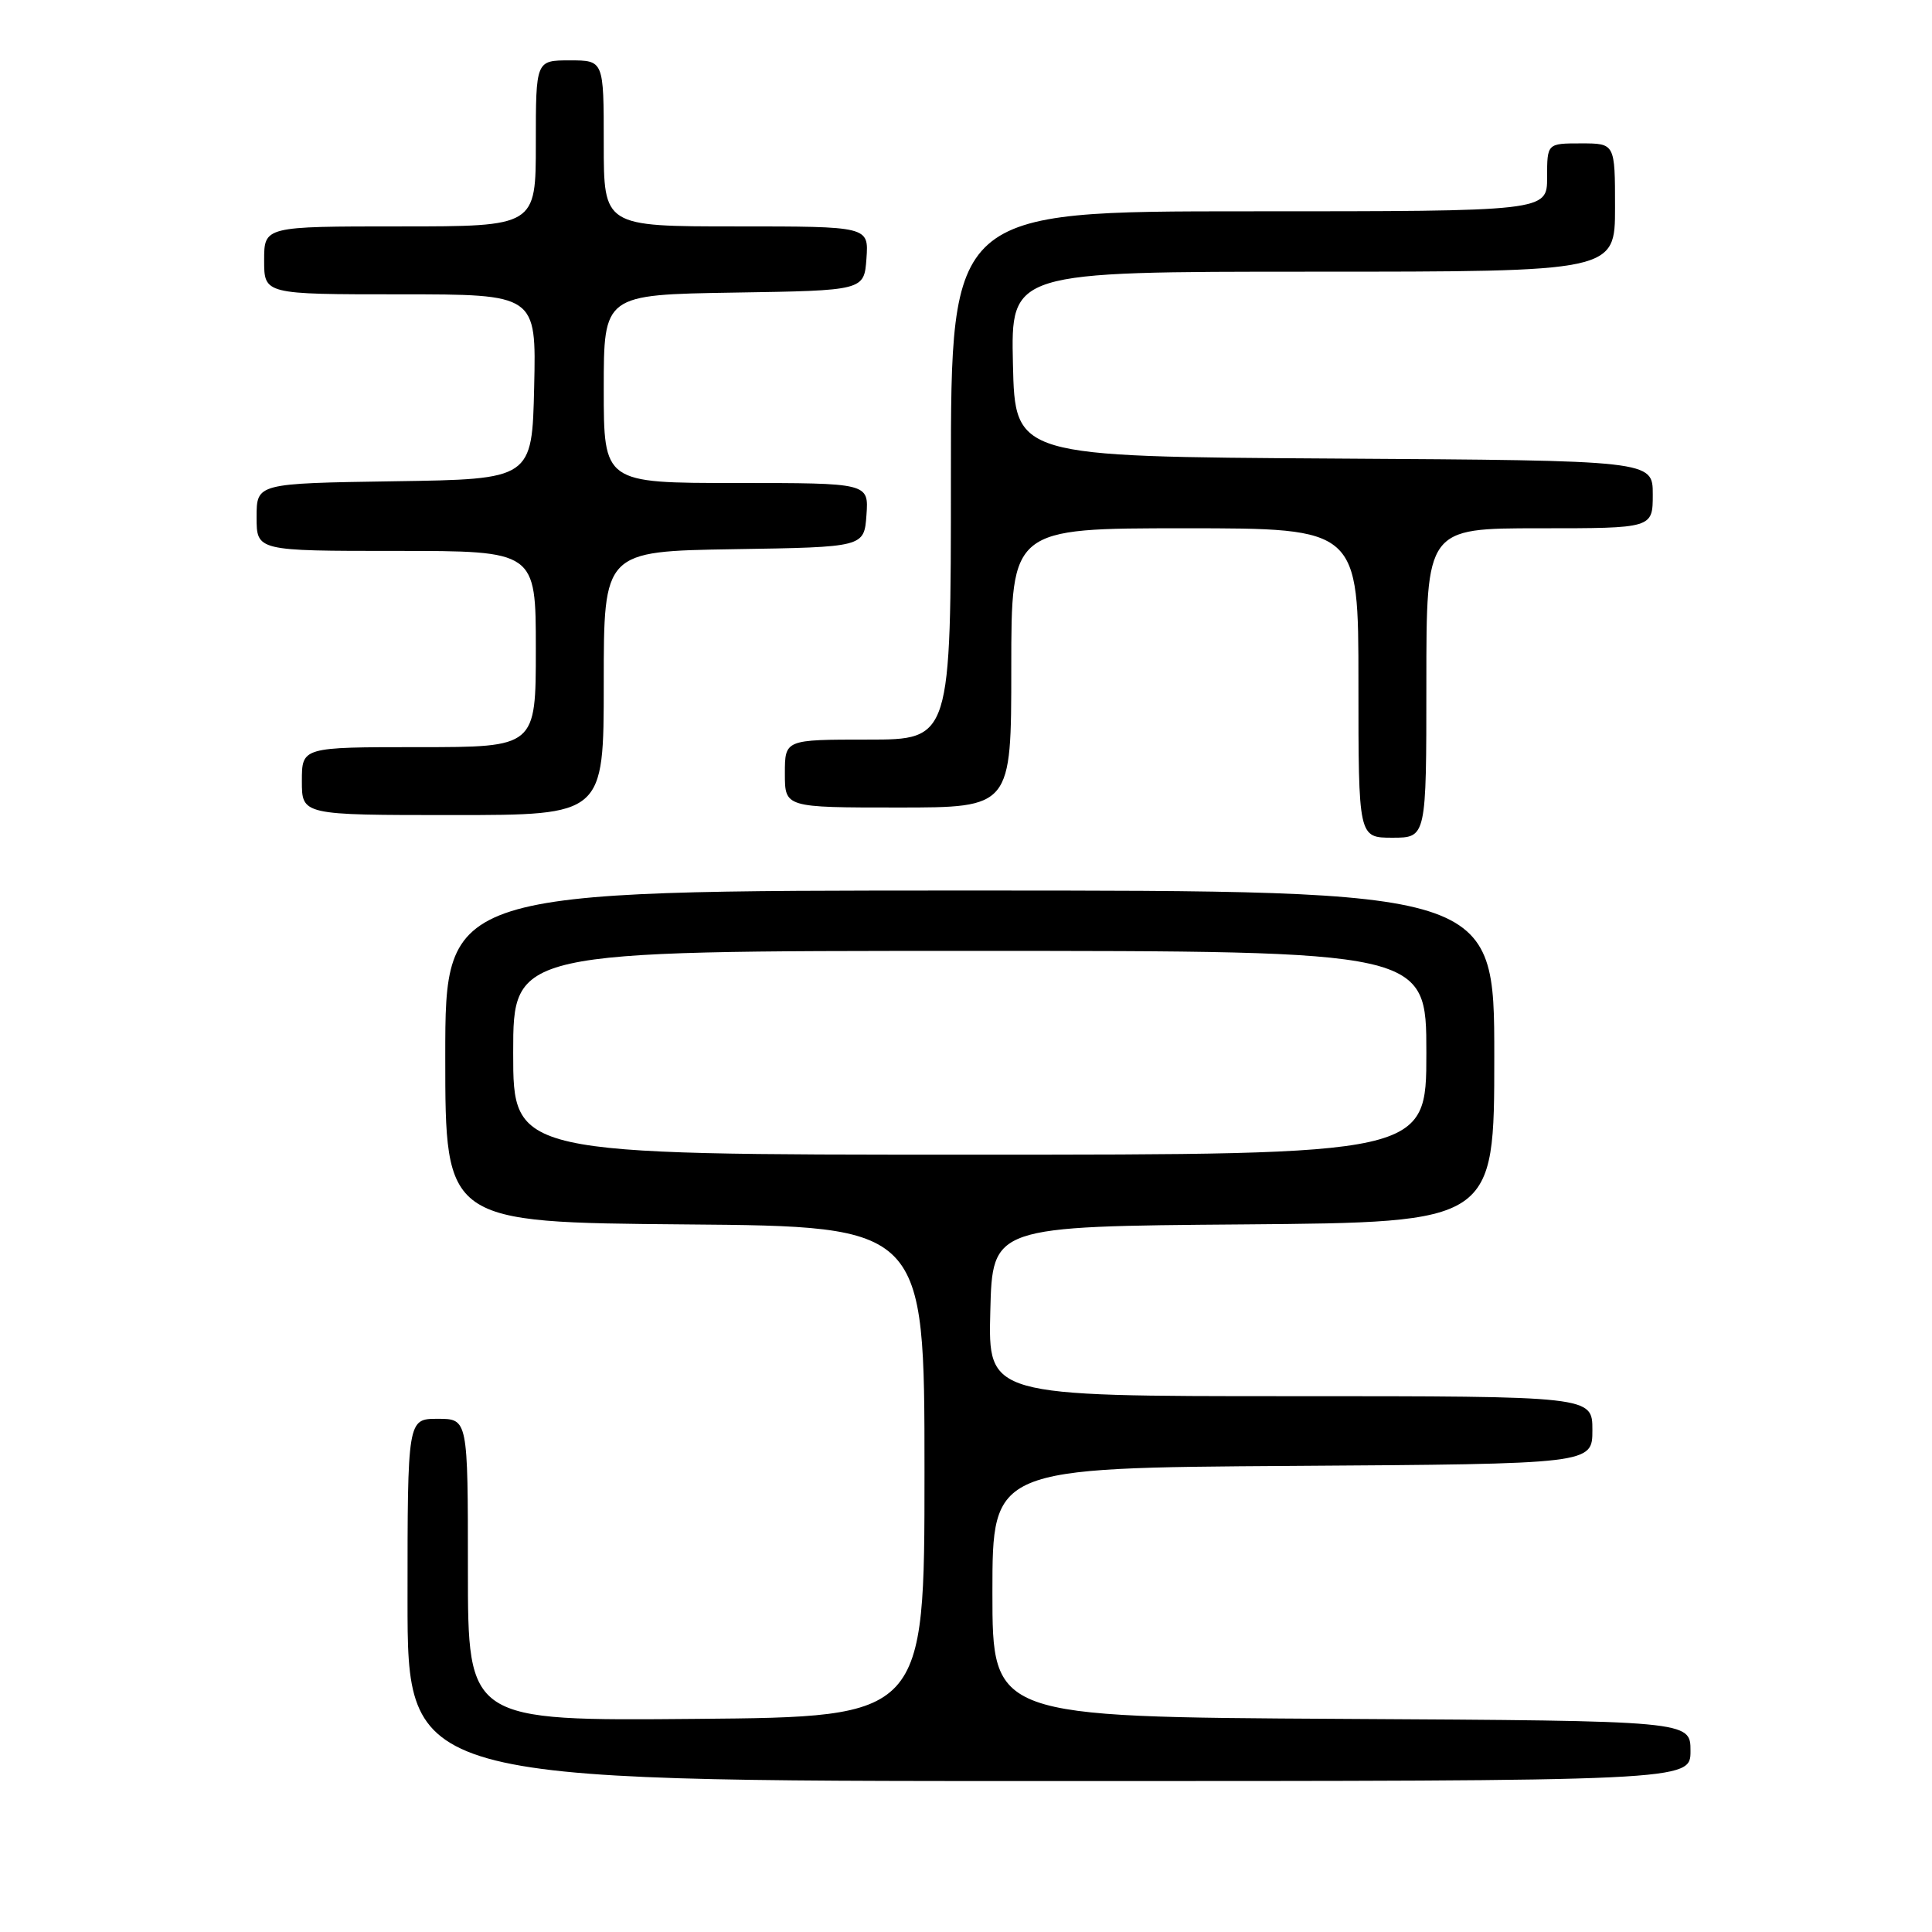 <?xml version="1.0" encoding="UTF-8" standalone="no"?>
<!DOCTYPE svg PUBLIC "-//W3C//DTD SVG 1.1//EN" "http://www.w3.org/Graphics/SVG/1.1/DTD/svg11.dtd" >
<svg xmlns="http://www.w3.org/2000/svg" xmlns:xlink="http://www.w3.org/1999/xlink" version="1.1" viewBox="0 0 256 256">
 <g >
 <path fill="currentColor"
d=" M 224.00 232.01 C 224.00 228.02 224.00 228.02 177.75 227.76 C 131.50 227.50 131.50 227.50 131.50 211.00 C 131.50 194.50 131.50 194.50 171.25 194.24 C 211.00 193.98 211.00 193.98 211.00 189.49 C 211.00 185.00 211.00 185.00 170.97 185.00 C 130.93 185.00 130.93 185.00 131.22 173.75 C 131.50 162.50 131.50 162.50 164.75 162.24 C 198.00 161.97 198.00 161.97 198.00 139.99 C 198.00 118.00 198.00 118.00 128.50 118.00 C 59.00 118.00 59.00 118.00 59.00 139.99 C 59.00 161.97 59.00 161.97 90.75 162.24 C 122.50 162.50 122.50 162.50 122.50 195.00 C 122.50 227.50 122.50 227.50 92.25 227.76 C 62.00 228.03 62.00 228.03 62.00 208.01 C 62.00 188.00 62.00 188.00 58.00 188.00 C 54.00 188.00 54.00 188.00 54.00 212.00 C 54.00 236.00 54.00 236.00 139.00 236.00 C 224.00 236.00 224.00 236.00 224.00 232.01 Z  M 189.00 90.50 C 189.00 70.00 189.00 70.00 204.00 70.00 C 219.00 70.00 219.00 70.00 219.00 65.51 C 219.00 61.02 219.00 61.02 176.75 60.76 C 134.50 60.50 134.50 60.50 134.22 48.25 C 133.94 36.00 133.94 36.00 173.97 36.00 C 214.00 36.00 214.00 36.00 214.00 27.50 C 214.00 19.00 214.00 19.00 209.50 19.00 C 205.00 19.00 205.00 19.00 205.00 23.50 C 205.00 28.00 205.00 28.00 165.50 28.00 C 126.00 28.00 126.00 28.00 126.00 63.00 C 126.00 98.00 126.00 98.00 115.00 98.00 C 104.00 98.00 104.00 98.00 104.00 102.50 C 104.00 107.00 104.00 107.00 119.00 107.00 C 134.00 107.00 134.00 107.00 134.00 88.50 C 134.00 70.00 134.00 70.00 157.00 70.00 C 180.00 70.00 180.00 70.00 180.00 90.50 C 180.00 111.00 180.00 111.00 184.50 111.00 C 189.00 111.00 189.00 111.00 189.00 90.50 Z  M 80.00 90.52 C 80.00 73.05 80.00 73.05 97.25 72.77 C 114.50 72.50 114.50 72.50 114.81 68.25 C 115.11 64.00 115.11 64.00 97.56 64.00 C 80.00 64.00 80.00 64.00 80.00 51.52 C 80.00 39.05 80.00 39.05 97.25 38.77 C 114.50 38.50 114.50 38.50 114.81 34.25 C 115.11 30.00 115.11 30.00 97.56 30.00 C 80.00 30.00 80.00 30.00 80.00 19.00 C 80.00 8.00 80.00 8.00 75.50 8.00 C 71.00 8.00 71.00 8.00 71.00 19.00 C 71.00 30.00 71.00 30.00 53.00 30.00 C 35.00 30.00 35.00 30.00 35.00 34.50 C 35.00 39.00 35.00 39.00 53.03 39.00 C 71.06 39.00 71.06 39.00 70.78 51.25 C 70.50 63.50 70.50 63.50 52.25 63.77 C 34.00 64.05 34.00 64.05 34.00 68.52 C 34.00 73.00 34.00 73.00 52.50 73.00 C 71.00 73.00 71.00 73.00 71.00 86.00 C 71.00 99.00 71.00 99.00 55.50 99.00 C 40.00 99.00 40.00 99.00 40.00 103.50 C 40.00 108.00 40.00 108.00 60.00 108.00 C 80.00 108.00 80.00 108.00 80.00 90.52 Z  M 68.00 139.50 C 68.00 126.00 68.00 126.00 128.50 126.00 C 189.00 126.00 189.00 126.00 189.00 139.50 C 189.00 153.00 189.00 153.00 128.50 153.00 C 68.00 153.00 68.00 153.00 68.00 139.50 Z "/>
</g>
</svg>